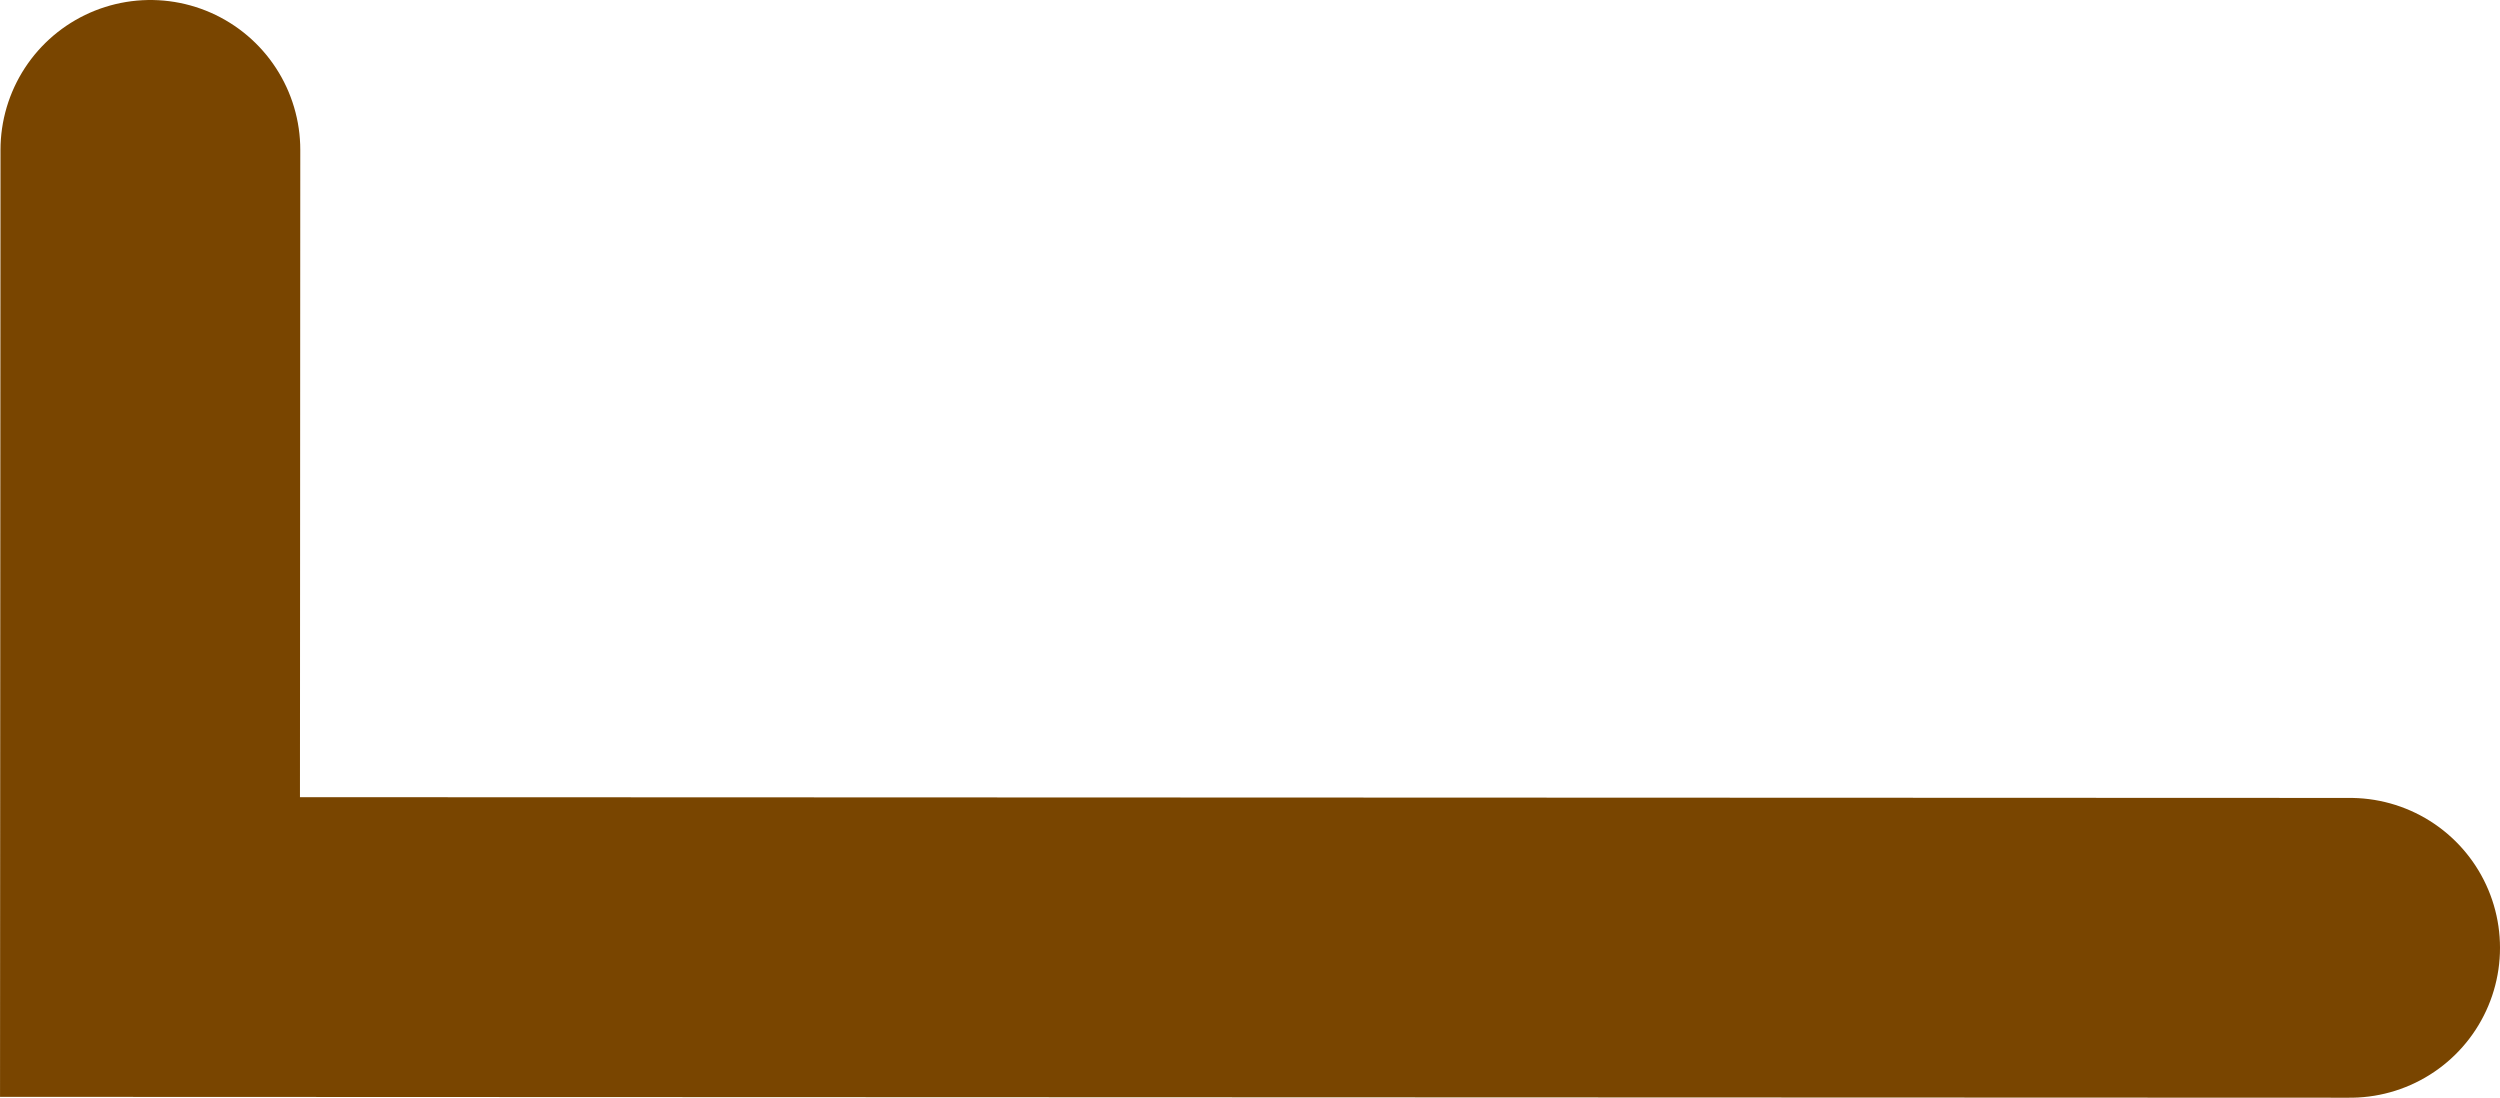 <svg version="1.1" xmlns="http://www.w3.org/2000/svg" xmlns:xlink="http://www.w3.org/1999/xlink" width="25.018" height="10.985" viewBox="0,0,25.018,10.985"><g transform="translate(-186.865,-133.682)"><g data-paper-data="{&quot;isPaintingLayer&quot;:true}" fill="none" fill-rule="nonzero" stroke="#794500" stroke-width="3" stroke-linecap="round" stroke-linejoin="miter" stroke-miterlimit="10" stroke-dasharray="" stroke-dashoffset="0" style="mix-blend-mode: normal"><path d="M210.383,143.167l-22.017,-0.008l0.004,-7.977" data-paper-data="{&quot;origPos&quot;:null,&quot;index&quot;:null}"/></g></g></svg>
